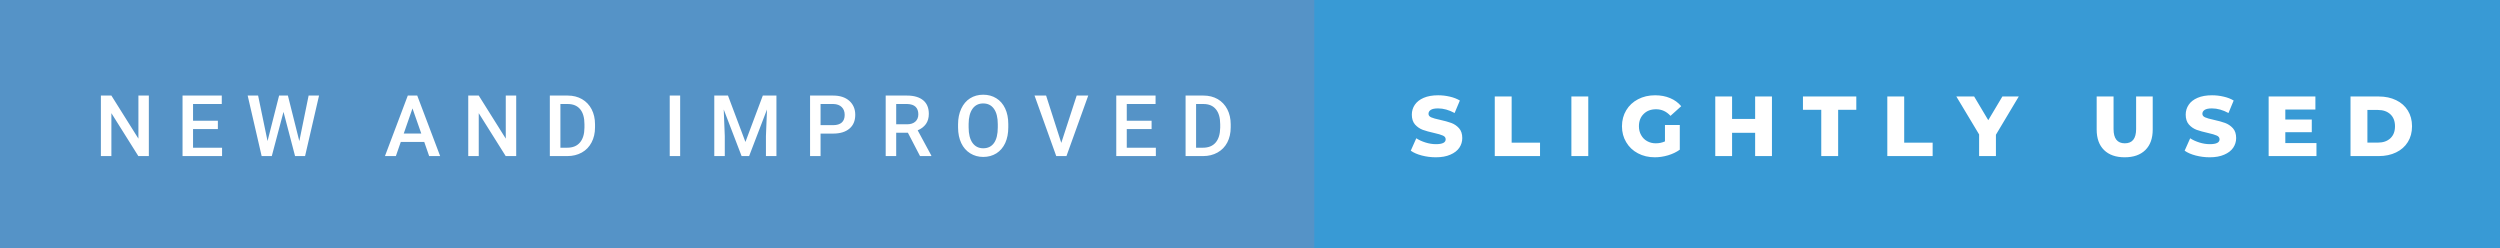 <svg xmlns="http://www.w3.org/2000/svg" width="352.38" height="35" viewBox="0 0 352.38 35"><rect x="0" y="0" width="352.38" height="35" fill="#333333" stroke="none"/><rect class="svg__rect" x="0" y="0" width="187.25" height="35" fill="#5593C7"/><rect class="svg__rect" x="185.25" y="0" width="167.13" height="35" fill="#389AD5"/><path class="svg__text" d="M15.70 22L14.22 22L14.22 13.47L15.70 13.47L19.51 19.54L19.51 13.47L20.98 13.47L20.98 22L19.50 22L15.70 15.95L15.70 22ZM31.30 22L25.73 22L25.73 13.47L31.26 13.47L31.26 14.66L27.21 14.66L27.21 17.02L30.71 17.02L30.71 18.19L27.21 18.19L27.21 20.82L31.30 20.82L31.30 22ZM36.88 22L34.91 13.47L36.38 13.47L37.71 19.88L39.34 13.47L40.58 13.47L42.19 19.89L43.50 13.47L44.97 13.47L43.00 22L41.59 22L39.96 15.77L38.31 22L36.88 22ZM55.80 22L54.26 22L57.48 13.47L58.81 13.47L62.04 22L60.49 22L59.80 20.01L56.49 20.01L55.80 22ZM58.14 15.28L56.91 18.82L59.38 18.82L58.14 15.28ZM67.48 22L66.00 22L66.00 13.47L67.48 13.47L71.29 19.54L71.29 13.47L72.76 13.47L72.76 22L71.28 22L67.48 15.95L67.48 22ZM79.96 22L77.50 22L77.50 13.47L80.02 13.47Q81.15 13.47 82.03 13.97Q82.91 14.48 83.39 15.40Q83.87 16.33 83.87 17.52L83.87 17.52L83.87 17.95Q83.87 19.16 83.38 20.08Q82.90 21.00 82.01 21.50Q81.11 22 79.96 22L79.96 22ZM78.99 14.66L78.99 20.82L79.95 20.82Q81.12 20.82 81.74 20.09Q82.37 19.36 82.38 17.99L82.38 17.99L82.38 17.52Q82.38 16.13 81.78 15.40Q81.17 14.66 80.02 14.66L80.02 14.66L78.99 14.66ZM95.87 22L94.40 22L94.40 13.47L95.87 13.47L95.87 22ZM102.16 22L100.68 22L100.68 13.47L102.61 13.47L105.07 20.01L107.52 13.47L109.44 13.47L109.44 22L107.96 22L107.96 19.19L108.11 15.43L105.59 22L104.53 22L102.01 15.43L102.16 19.19L102.16 22ZM115.66 22L114.18 22L114.18 13.47L117.44 13.47Q118.87 13.47 119.71 14.21Q120.55 14.96 120.55 16.18L120.55 16.18Q120.55 17.44 119.73 18.13Q118.91 18.83 117.42 18.83L117.42 18.83L115.66 18.83L115.66 22ZM115.66 14.66L115.66 17.64L117.44 17.64Q118.23 17.64 118.65 17.27Q119.06 16.90 119.06 16.19L119.06 16.19Q119.06 15.50 118.64 15.09Q118.22 14.68 117.48 14.66L117.48 14.66L115.66 14.66ZM126.32 22L124.84 22L124.84 13.47L127.84 13.47Q129.31 13.47 130.12 14.13Q130.92 14.79 130.92 16.05L130.92 16.05Q130.92 16.90 130.51 17.48Q130.09 18.06 129.35 18.37L129.35 18.37L131.27 21.92L131.27 22L129.68 22L127.97 18.71L126.32 18.71L126.32 22ZM126.32 14.66L126.32 17.52L127.84 17.52Q128.59 17.52 129.01 17.15Q129.44 16.77 129.44 16.11L129.44 16.11Q129.44 15.43 129.05 15.05Q128.66 14.68 127.88 14.66L127.88 14.66L126.32 14.66ZM135.04 18.00L135.04 18.00L135.04 17.52Q135.04 16.28 135.49 15.32Q135.93 14.37 136.73 13.86Q137.54 13.35 138.58 13.35Q139.63 13.35 140.43 13.85Q141.24 14.35 141.68 15.29Q142.12 16.23 142.12 17.48L142.12 17.48L142.12 17.96Q142.12 19.21 141.69 20.16Q141.25 21.10 140.45 21.61Q139.64 22.12 138.59 22.12L138.59 22.12Q137.56 22.12 136.75 21.61Q135.93 21.10 135.49 20.17Q135.05 19.23 135.04 18.00ZM136.53 17.46L136.53 17.96Q136.53 19.36 137.07 20.13Q137.62 20.90 138.59 20.90L138.59 20.90Q139.58 20.90 140.11 20.15Q140.64 19.40 140.64 17.96L140.64 17.96L140.64 17.51Q140.64 16.09 140.10 15.34Q139.57 14.58 138.58 14.58L138.58 14.58Q137.62 14.58 137.08 15.33Q136.54 16.09 136.53 17.46L136.53 17.46ZM148.88 22L145.82 13.47L147.45 13.47L149.59 20.14L151.76 13.47L153.39 13.47L150.32 22L148.88 22ZM162.92 22L157.34 22L157.34 13.47L162.88 13.47L162.88 14.66L158.82 14.66L158.82 17.02L162.32 17.02L162.32 18.19L158.82 18.19L158.82 20.82L162.92 20.82L162.92 22ZM169.57 22L167.11 22L167.11 13.47L169.63 13.47Q170.76 13.47 171.64 13.97Q172.51 14.48 172.99 15.40Q173.47 16.33 173.47 17.52L173.47 17.52L173.47 17.95Q173.47 19.16 172.99 20.08Q172.51 21.00 171.61 21.50Q170.72 22 169.57 22L169.57 22ZM168.59 14.66L168.59 20.82L169.56 20.82Q170.73 20.82 171.35 20.09Q171.97 19.36 171.99 17.99L171.99 17.99L171.99 17.52Q171.99 16.13 171.38 15.40Q170.78 14.66 169.63 14.66L169.63 14.66L168.59 14.66Z" fill="#FFFFFF"/><path class="svg__text" d="M198.85 21.24L198.85 21.24L199.63 19.49Q200.19 19.86 200.94 20.09Q201.68 20.32 202.40 20.32L202.40 20.32Q203.77 20.32 203.77 19.64L203.77 19.64Q203.77 19.28 203.38 19.11Q202.99 18.93 202.13 18.74L202.13 18.74Q201.18 18.53 200.54 18.30Q199.91 18.06 199.45 17.55Q199.00 17.03 199.00 16.16L199.00 16.16Q199.00 15.39 199.42 14.77Q199.84 14.15 200.67 13.79Q201.51 13.43 202.71 13.43L202.71 13.43Q203.54 13.43 204.35 13.62Q205.15 13.80 205.77 14.17L205.77 14.17L205.03 15.93Q203.83 15.28 202.70 15.28L202.70 15.28Q201.99 15.28 201.67 15.49Q201.35 15.70 201.35 16.04L201.35 16.04Q201.35 16.37 201.73 16.54Q202.12 16.71 202.97 16.89L202.97 16.89Q203.93 17.10 204.56 17.33Q205.19 17.56 205.65 18.07Q206.11 18.58 206.11 19.46L206.11 19.46Q206.11 20.21 205.69 20.83Q205.27 21.44 204.43 21.80Q203.59 22.17 202.39 22.17L202.39 22.17Q201.37 22.17 200.41 21.92Q199.45 21.67 198.85 21.24ZM217.07 22L210.69 22L210.69 13.60L213.07 13.60L213.07 20.11L217.07 20.11L217.07 22ZM223.87 22L221.49 22L221.49 13.60L223.87 13.60L223.87 22ZM228.62 17.80L228.62 17.80Q228.62 16.54 229.22 15.54Q229.81 14.55 230.88 13.99Q231.95 13.43 233.29 13.43L233.29 13.43Q234.47 13.43 235.41 13.83Q236.35 14.22 236.97 14.97L236.97 14.97L235.46 16.33Q234.61 15.40 233.43 15.40L233.43 15.40Q233.42 15.40 233.42 15.40L233.42 15.40Q232.34 15.40 231.68 16.06Q231.01 16.71 231.01 17.80L231.01 17.80Q231.01 18.50 231.32 19.04Q231.62 19.59 232.16 19.89Q232.70 20.20 233.39 20.20L233.39 20.20Q234.08 20.20 234.68 19.93L234.68 19.93L234.68 17.62L236.77 17.62L236.77 21.10Q236.05 21.61 235.12 21.89Q234.18 22.17 233.25 22.17L233.25 22.17Q231.93 22.17 230.87 21.61Q229.81 21.05 229.22 20.05Q228.62 19.06 228.62 17.80ZM244.14 22L241.77 22L241.77 13.60L244.14 13.60L244.14 16.76L247.39 16.76L247.39 13.60L249.76 13.60L249.76 22L247.39 22L247.39 18.72L244.14 18.72L244.14 22ZM256.71 15.48L254.13 15.48L254.13 13.60L261.65 13.60L261.65 15.48L259.09 15.48L259.09 22L256.71 22L256.71 15.48ZM272.41 22L266.02 22L266.02 13.60L268.40 13.60L268.40 20.11L272.41 20.11L272.41 22ZM278.96 18.95L275.75 13.60L278.26 13.60L280.25 16.94L282.24 13.60L284.55 13.60L281.33 18.99L281.33 22L278.96 22L278.96 18.95ZM295.53 18.26L295.53 18.26L295.53 13.60L297.91 13.60L297.91 18.19Q297.91 20.20 299.50 20.20L299.50 20.20Q301.09 20.20 301.09 18.19L301.09 18.19L301.09 13.60L303.43 13.60L303.43 18.26Q303.43 20.13 302.39 21.15Q301.35 22.17 299.48 22.17L299.48 22.17Q297.61 22.17 296.57 21.15Q295.53 20.13 295.53 18.26ZM307.93 21.24L307.93 21.24L308.71 19.49Q309.27 19.86 310.02 20.09Q310.76 20.32 311.48 20.32L311.48 20.32Q312.85 20.32 312.85 19.64L312.85 19.64Q312.85 19.28 312.46 19.11Q312.07 18.93 311.21 18.74L311.21 18.74Q310.26 18.53 309.62 18.30Q308.98 18.06 308.53 17.55Q308.08 17.03 308.08 16.16L308.08 16.16Q308.08 15.39 308.50 14.77Q308.91 14.15 309.75 13.79Q310.58 13.43 311.79 13.43L311.79 13.43Q312.62 13.43 313.42 13.62Q314.23 13.80 314.84 14.17L314.84 14.17L314.11 15.93Q312.91 15.28 311.78 15.28L311.78 15.28Q311.07 15.28 310.75 15.49Q310.43 15.70 310.43 16.04L310.43 16.04Q310.43 16.37 310.81 16.54Q311.19 16.71 312.04 16.89L312.04 16.89Q313.00 17.10 313.63 17.33Q314.26 17.56 314.73 18.07Q315.19 18.58 315.19 19.46L315.19 19.46Q315.19 20.21 314.77 20.83Q314.35 21.44 313.51 21.80Q312.67 22.17 311.47 22.17L311.47 22.17Q310.45 22.17 309.49 21.92Q308.53 21.67 307.93 21.24ZM326.51 22L319.77 22L319.77 13.60L326.36 13.60L326.36 15.44L322.12 15.44L322.12 16.85L325.85 16.85L325.85 18.63L322.12 18.63L322.12 20.17L326.51 20.17L326.51 22ZM335.29 22L331.31 22L331.31 13.60L335.29 13.60Q336.67 13.60 337.74 14.12Q338.80 14.63 339.39 15.58Q339.98 16.53 339.98 17.80L339.98 17.80Q339.98 19.07 339.39 20.02Q338.80 20.97 337.74 21.48Q336.67 22 335.29 22L335.29 22ZM333.69 15.50L333.69 20.10L335.19 20.10Q336.27 20.10 336.93 19.49Q337.58 18.88 337.58 17.80L337.58 17.80Q337.58 16.72 336.93 16.11Q336.27 15.50 335.19 15.50L335.19 15.50L333.69 15.50Z" fill="#FFFFFF" x="198.25"/></svg>